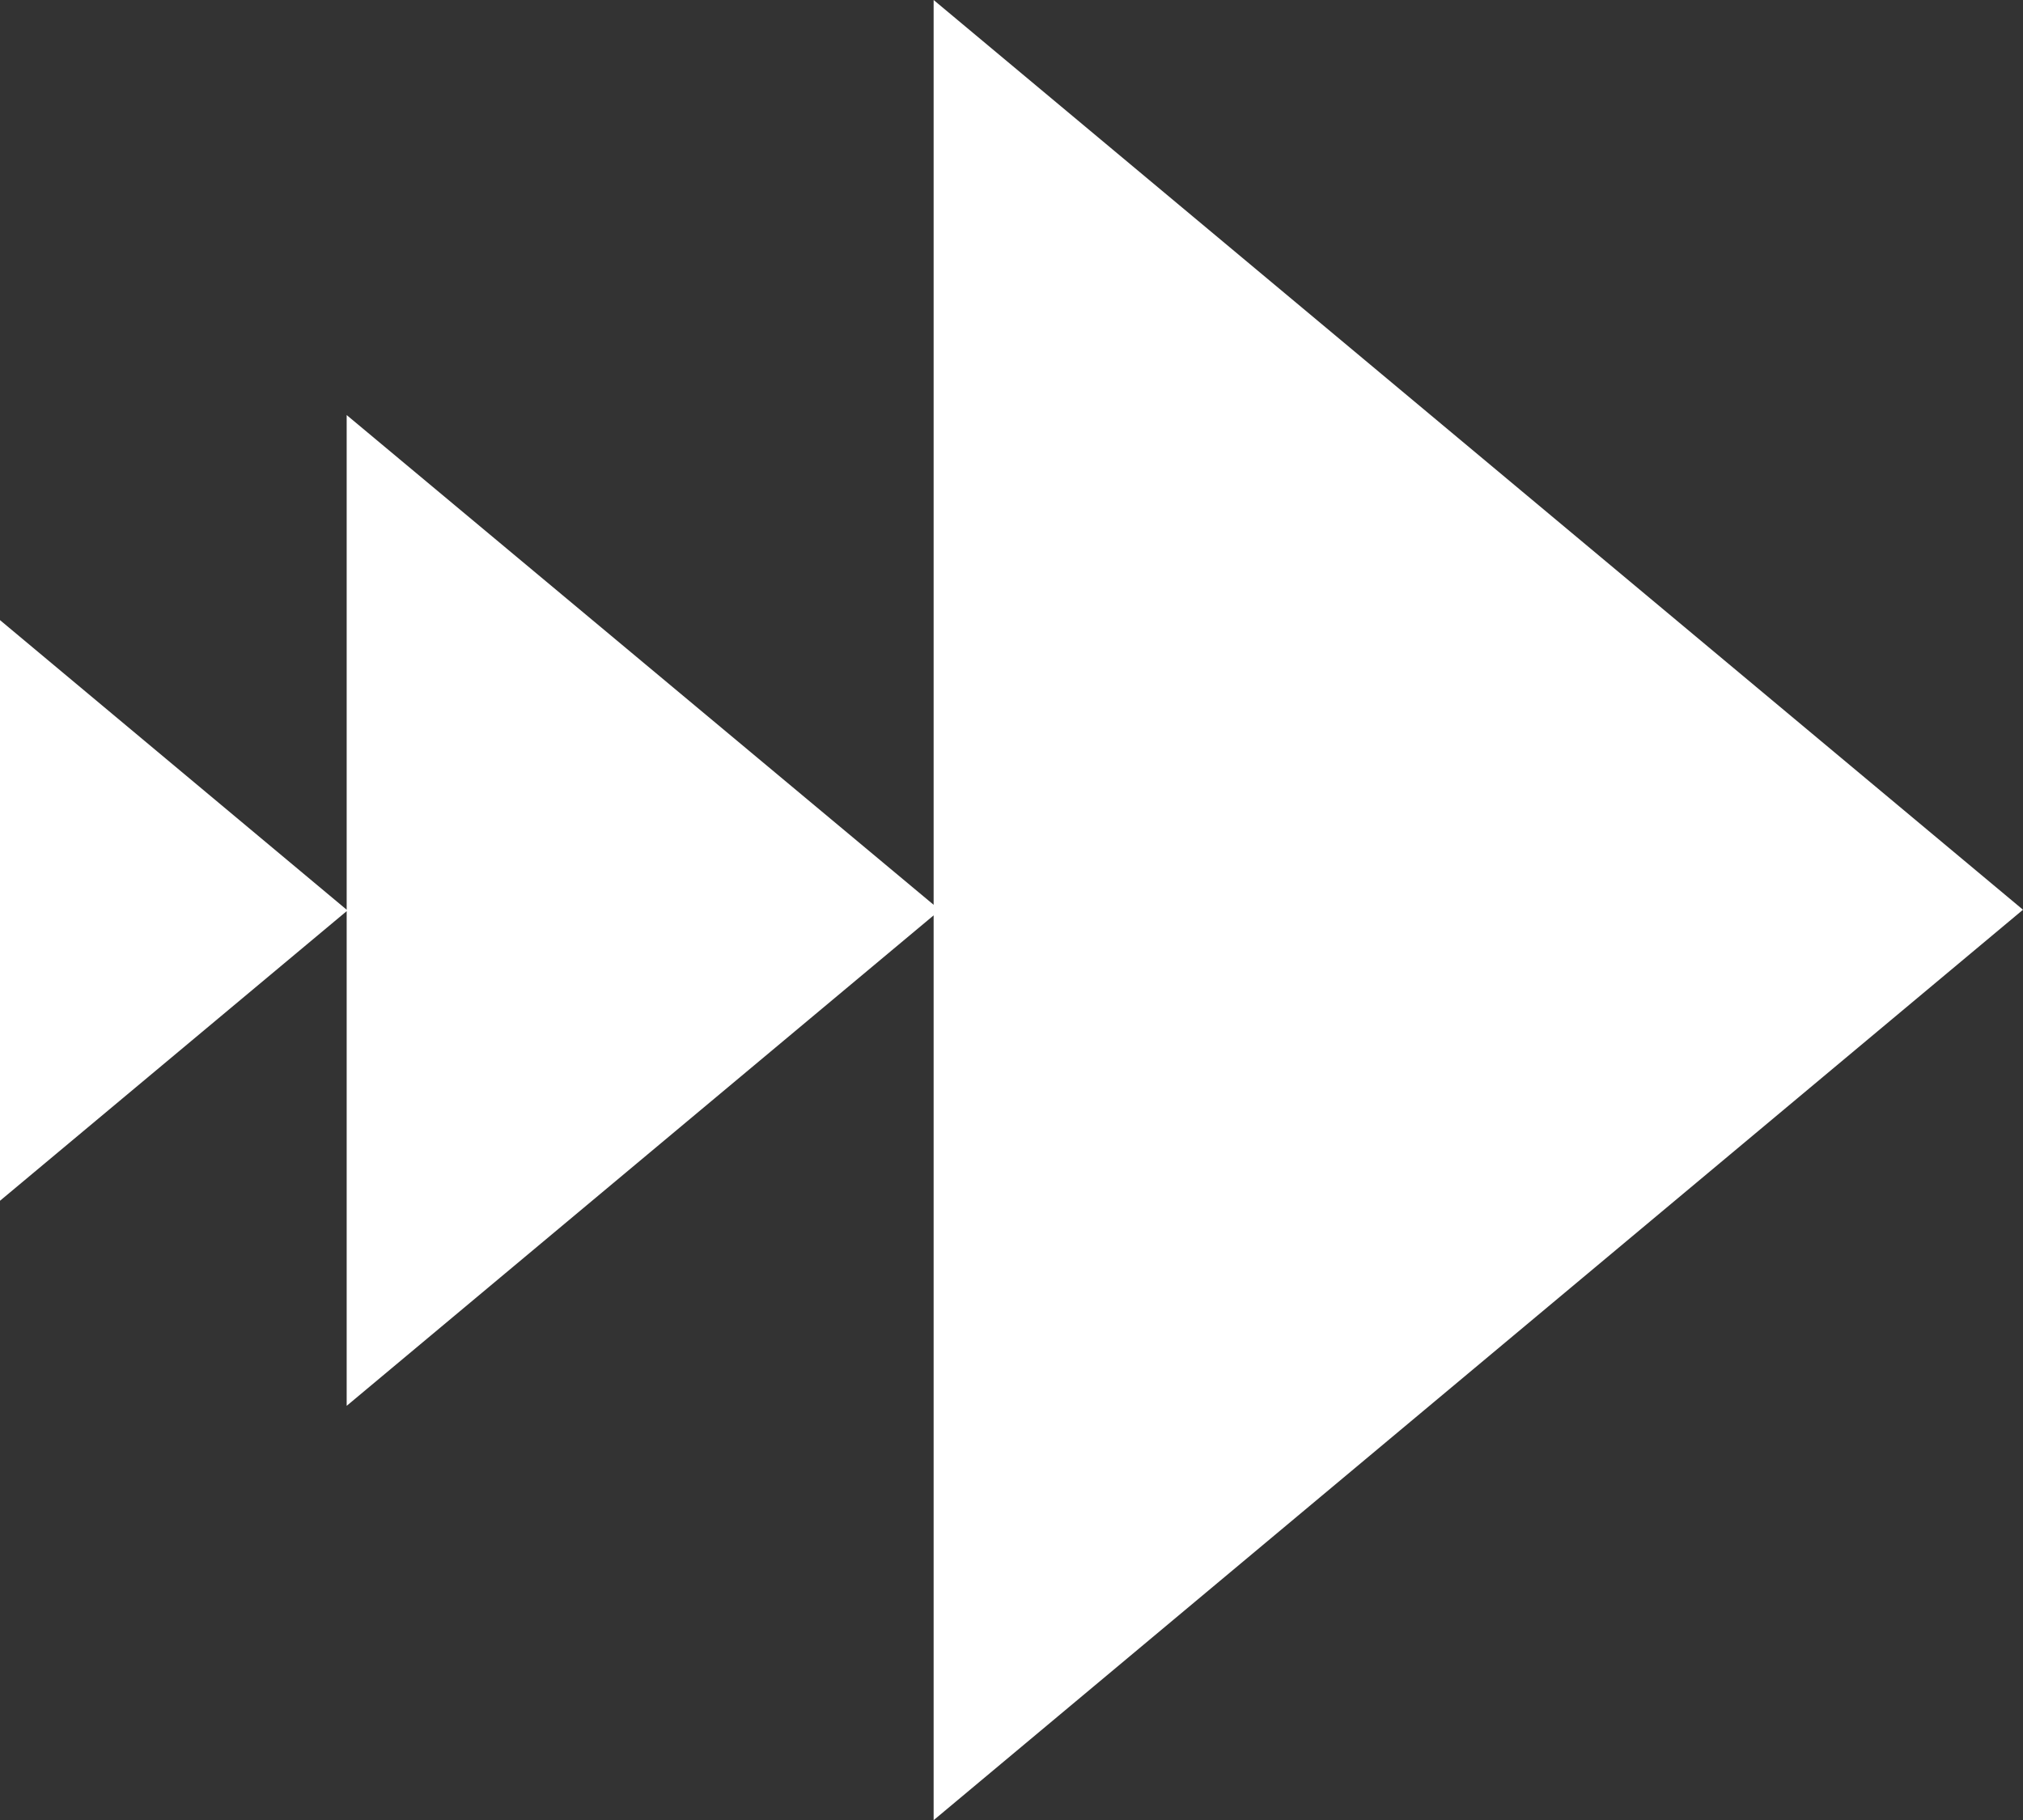 <?xml version="1.0" encoding="UTF-8"?>
<svg id="Layer_2" data-name="Layer 2" xmlns="http://www.w3.org/2000/svg" viewBox="0 0 28.71 25.83">
  <rect x="0" y="0" width="28.71" height="25.83" fill="#333333" stroke="none"/>
  <defs>
    <style>
      .cls-1 {
        fill: #fff;
        fill-rule: evenodd;
      }
    </style>
  </defs>
  <g id="Layer_1-2" data-name="Layer 1">
    <path class="cls-1" d="M13.25,25.83l15.46-12.92L13.25,0v12.84L4.92,5.89v7.02L0,8.8v8.24l4.92-4.11v7.02l8.33-6.96v12.84Z"/>
  </g>
</svg>